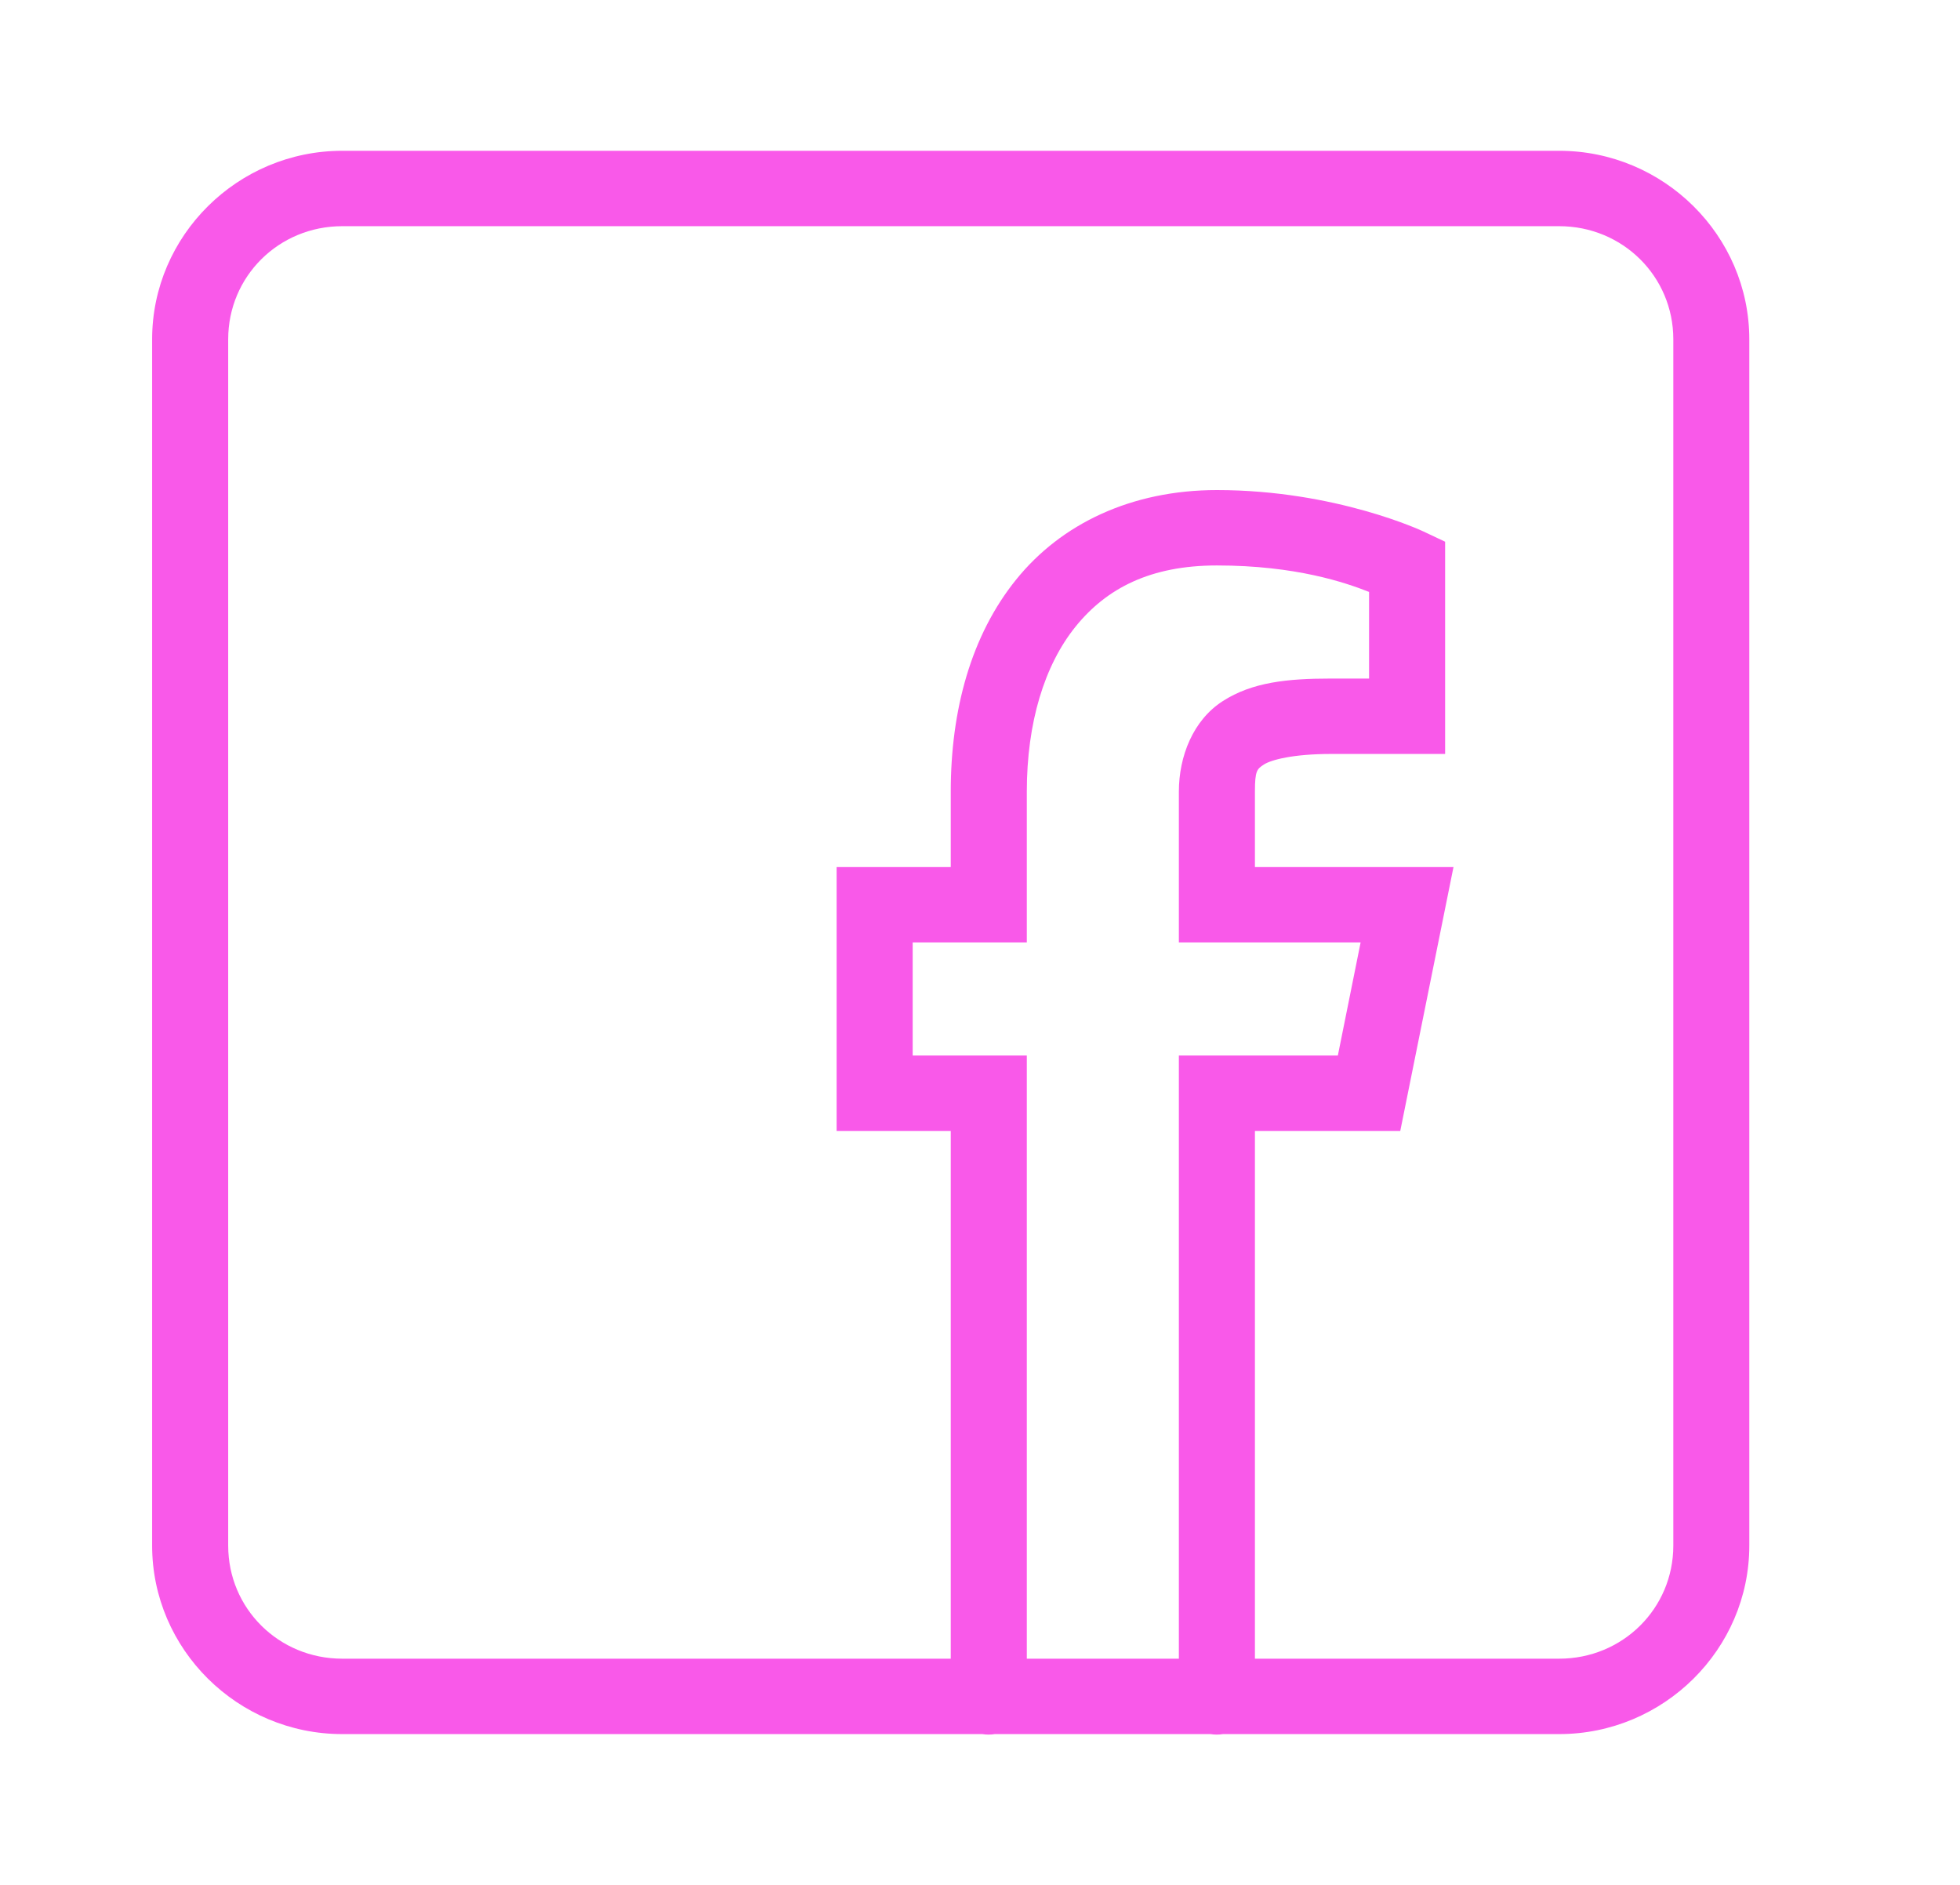 <svg width="26" height="25" viewBox="0 0 26 25" fill="none" xmlns="http://www.w3.org/2000/svg">
<path d="M4.54 2C3.153 2 2.018 3.125 2.018 4.5V20.5C2.018 21.875 3.153 23 4.54 23H13.031C13.086 23.009 13.141 23.009 13.196 23H16.058C16.113 23.009 16.168 23.009 16.223 23H20.683C22.07 23 23.205 21.875 23.205 20.5V4.5C23.205 3.125 22.07 2 20.683 2H4.54ZM4.54 3H20.683C21.525 3 22.197 3.666 22.197 4.5V20.5C22.197 21.334 21.525 22 20.683 22H16.647V15H18.575L19.281 11.5H16.647V10.5C16.647 10.221 16.674 10.2 16.768 10.139C16.863 10.078 17.155 10 17.656 10H19.17V7.185L18.882 7.049C18.882 7.049 17.723 6.5 16.143 6.5C15.008 6.5 14.075 6.948 13.479 7.688C12.882 8.427 12.612 9.417 12.612 10.5V11.5H11.098V15H12.612V22H4.54C3.698 22 3.027 21.334 3.027 20.5V4.5C3.027 3.666 3.698 3 4.54 3ZM16.143 7.5C17.192 7.5 17.852 7.729 18.161 7.851V9H17.656C17.076 9 16.61 9.048 16.219 9.3C15.827 9.552 15.638 10.031 15.638 10.5V12.5H18.049L17.747 14H15.638V22H13.621V14H12.107V12.5H13.621V10.5C13.621 9.583 13.855 8.823 14.267 8.312C14.679 7.802 15.26 7.5 16.143 7.5Z" fill="#F959E9"/>
</svg>
